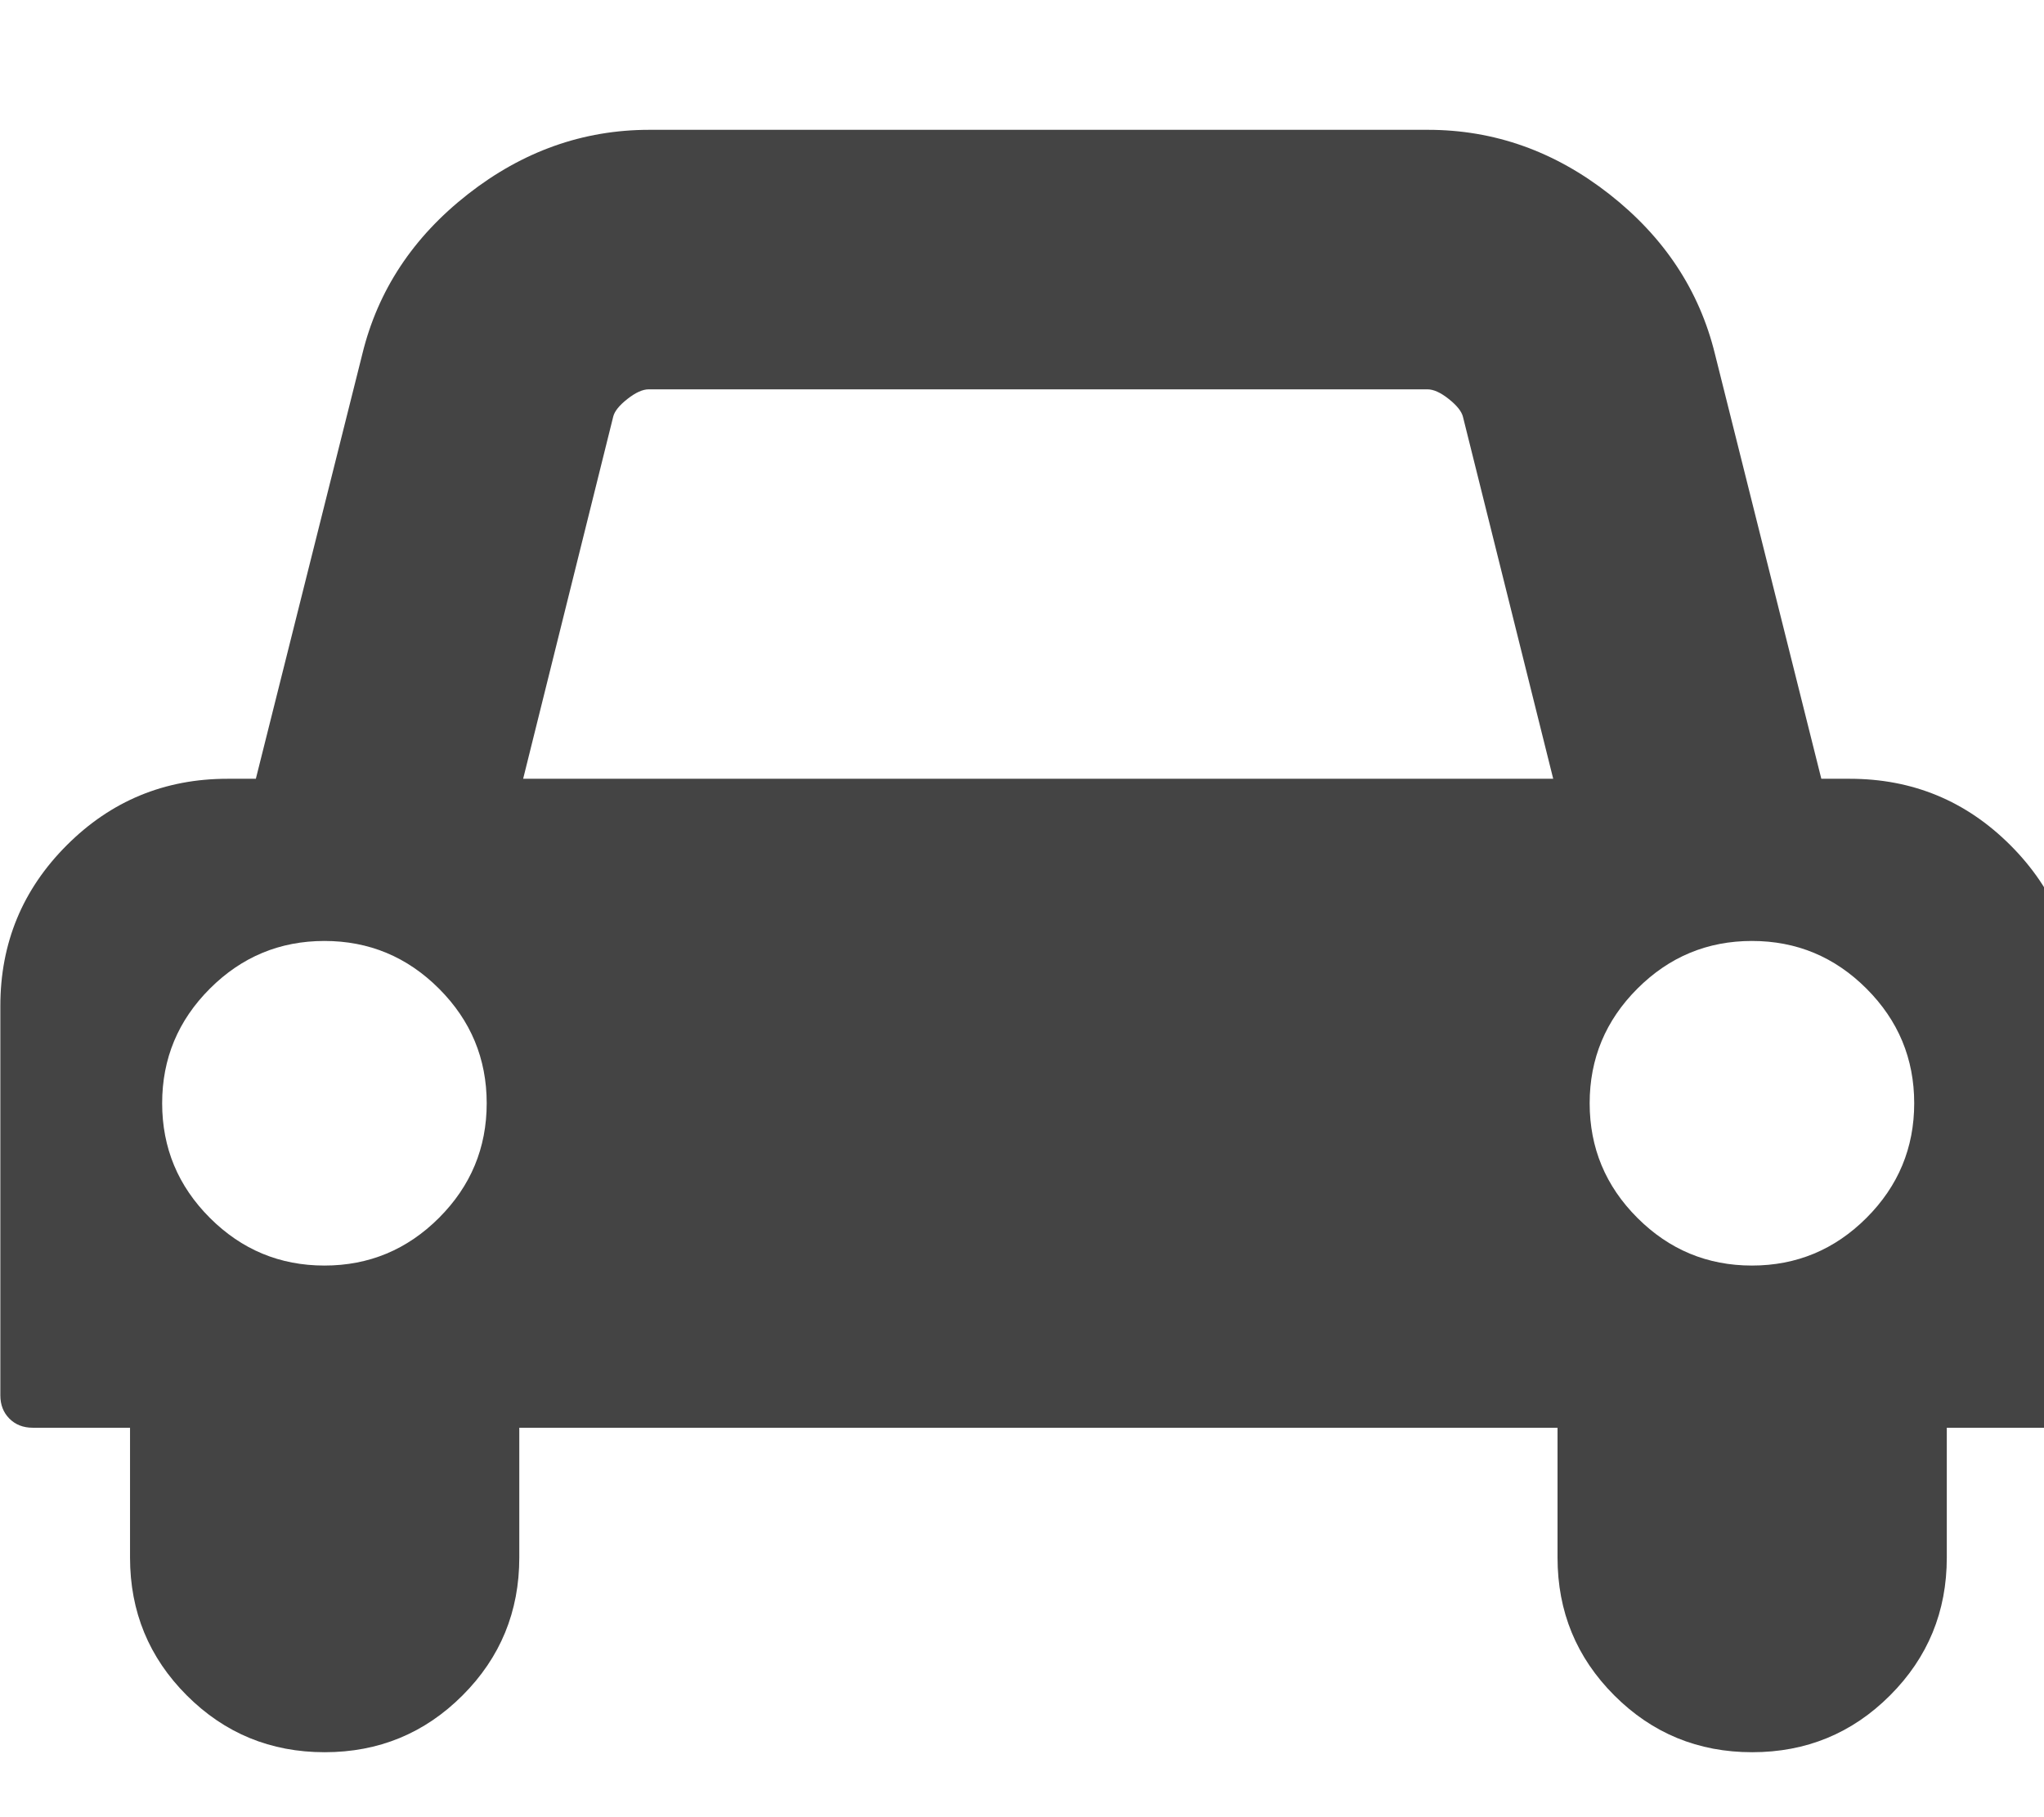 <?xml version="1.0" encoding="utf-8"?>
<!-- Generated by IcoMoon.io -->
<!DOCTYPE svg PUBLIC "-//W3C//DTD SVG 1.1//EN" "http://www.w3.org/Graphics/SVG/1.1/DTD/svg11.dtd">
<svg version="1.1" xmlns="http://www.w3.org/2000/svg" xmlns:xlink="http://www.w3.org/1999/xlink" width="18" height="16" viewBox="0 0 18 16">
<path fill="#444444" d="M4.286 9.714q0-0.589-0.42-1.009t-1.009-0.42-1.009 0.42-0.42 1.009 0.42 1.009 1.009 0.42 1.009-0.42 0.42-1.009zM4.607 6.857h9.071l-0.795-3.188q-0.018-0.071-0.125-0.156t-0.188-0.085h-6.857q-0.080 0-0.188 0.085t-0.125 0.156zM16.857 9.714q0-0.589-0.42-1.009t-1.009-0.42-1.009 0.42-0.42 1.009 0.42 1.009 1.009 0.42 1.009-0.42 0.42-1.009zM18.286 8.857v3.429q0 0.125-0.080 0.205t-0.205 0.080h-0.857v1.143q0 0.714-0.5 1.214t-1.214 0.5-1.214-0.5-0.5-1.214v-1.143h-9.143v1.143q0 0.714-0.5 1.214t-1.214 0.5-1.214-0.5-0.5-1.214v-1.143h-0.857q-0.125 0-0.205-0.080t-0.080-0.205v-3.429q0-0.83 0.585-1.415t1.415-0.585h0.25l0.938-3.741q0.205-0.839 0.929-1.406t1.598-0.567h6.857q0.875 0 1.598 0.567t0.929 1.406l0.937 3.741h0.25q0.83 0 1.415 0.585t0.585 1.415z"></path>
</svg>
